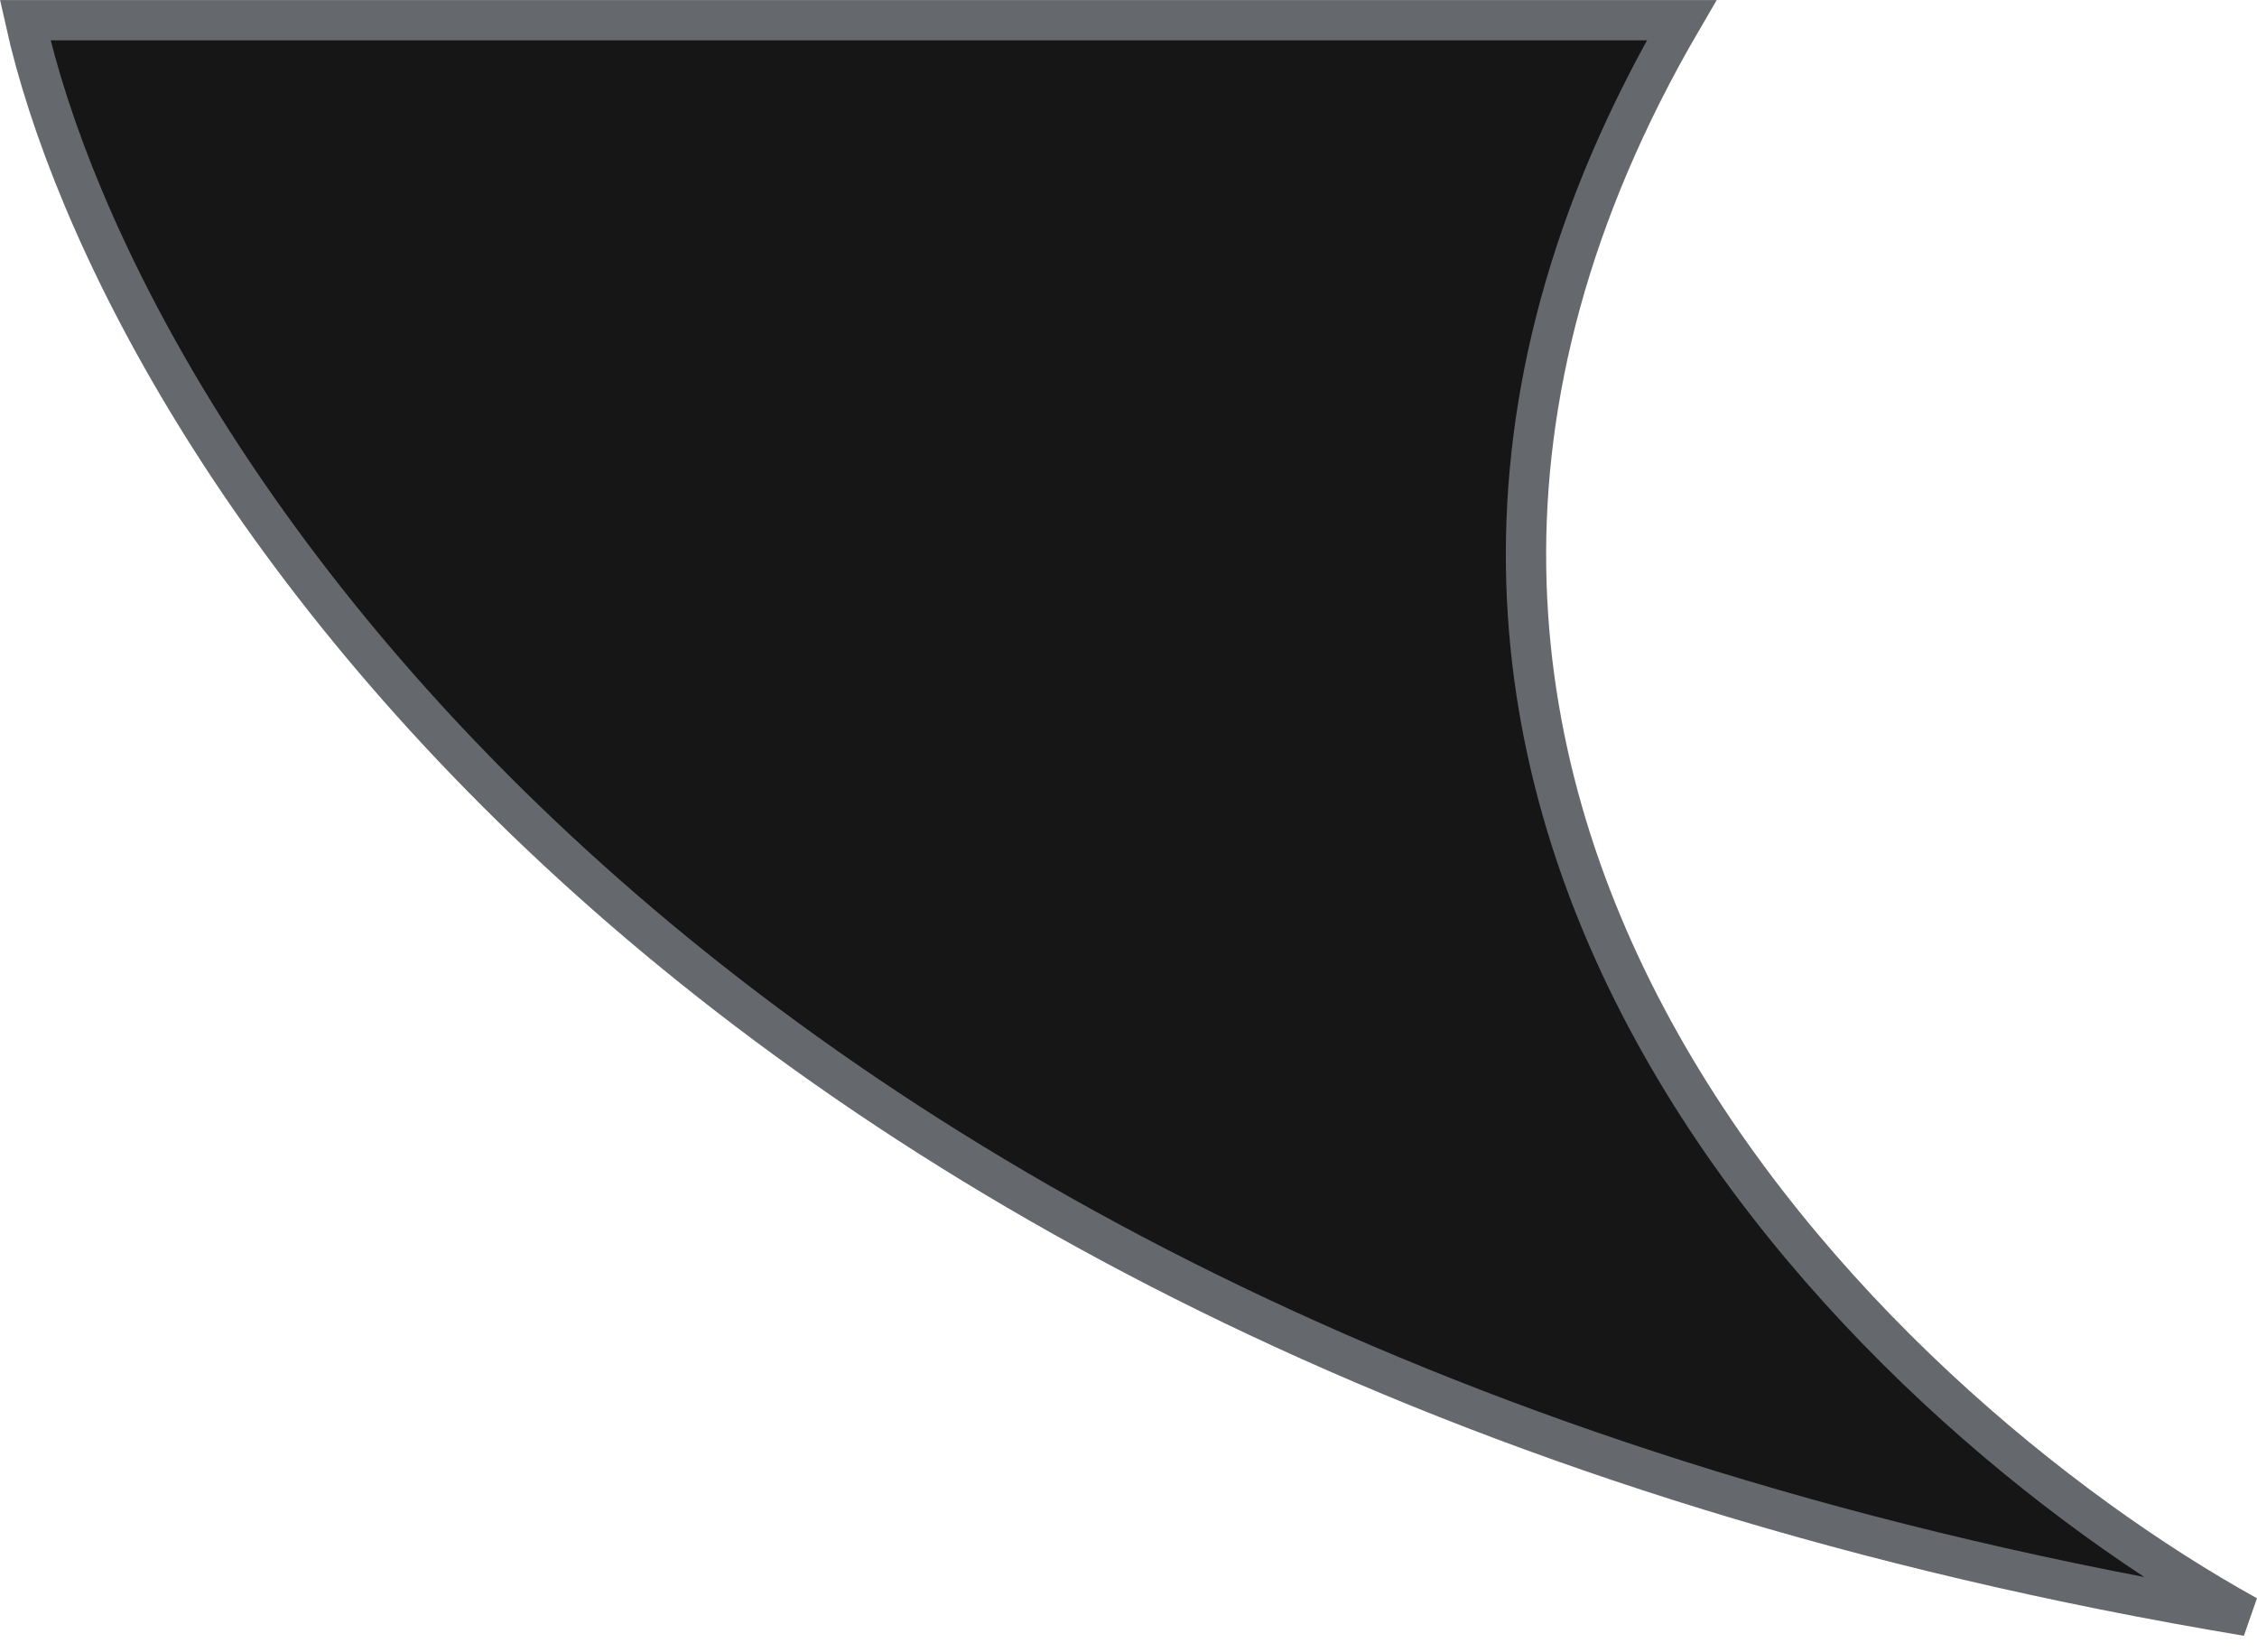 <svg width="56" height="41" viewBox="0 0 56 41" fill="none" xmlns="http://www.w3.org/2000/svg">
<path d="M55.757 40.096C17.265 33.681 2.964 11.026 0.625 0.501H41.724C30.497 19.747 46.401 34.917 55.757 40.096Z" fill="#161616" stroke="#65686D"/>
</svg>
